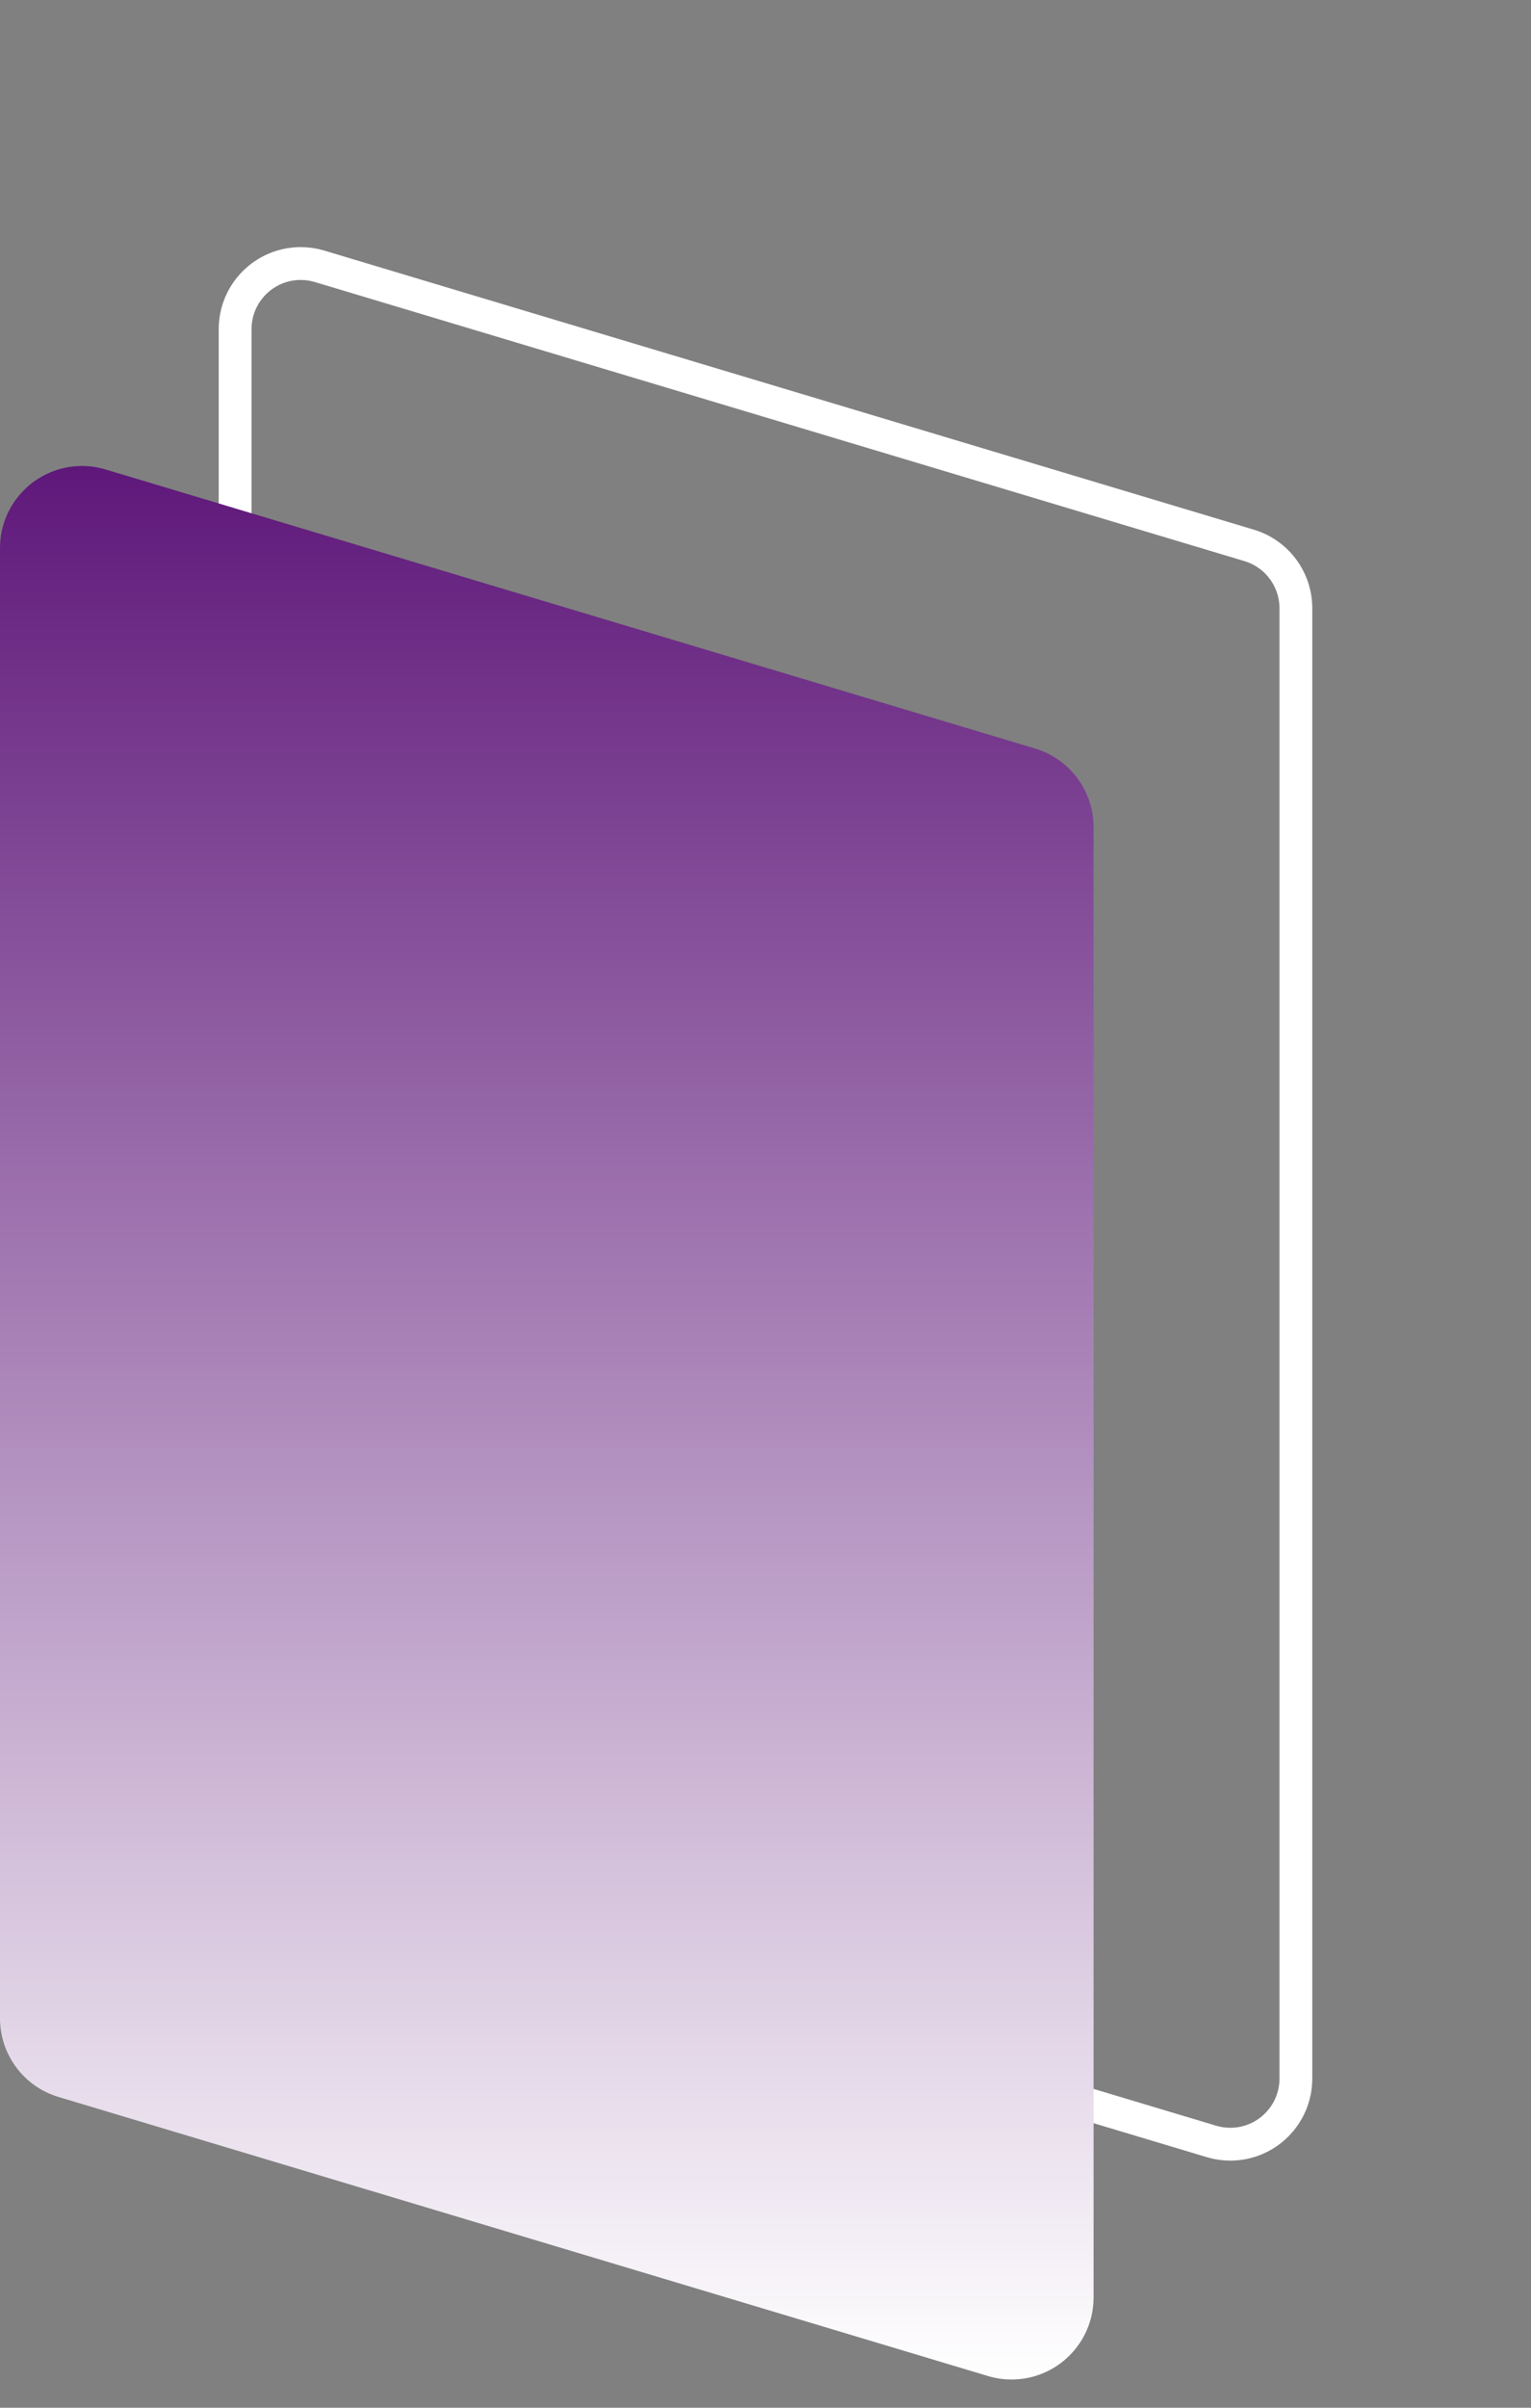 <?xml version="1.0" encoding="UTF-8"?>
<svg width="280px" height="440px" viewBox="0 0 280 440" version="1.1" xmlns="http://www.w3.org/2000/svg" xmlns:xlink="http://www.w3.org/1999/xlink">
    <rect x="0" y="0" width="280" height="440" fill="#808080" stroke="none"/>
    <title>Desktop HD</title>
    <defs>
        <path d="M562.31,197.793 L732.31,248.793 C738.655,250.696 743,256.536 743,263.16 L743,531.84 C743,540.124 736.284,546.84 728,546.84 C726.54,546.84 725.088,546.626 723.69,546.207 L553.69,495.207 C547.345,493.304 543,487.464 543,480.84 L543,212.16 C543,203.876 549.716,197.16 558,197.16 C559.46,197.16 560.912,197.374 562.31,197.793 Z" id="path-1"></path>
        <mask id="mask-2" maskContentUnits="userSpaceOnUse" maskUnits="objectBoundingBox" x="0" y="0" width="200" height="360" fill="white">
            <use xlink:href="#path-1"></use>
        </mask>
        <linearGradient x1="50%" y1="0%" x2="50%" y2="100%" id="linearGradient-3">
            <stop stop-color="#5F187A" offset="0%"></stop>
            <stop stop-color="#FFFFFF" offset="100%"></stop>
        </linearGradient>
    </defs>
    <g id="Page-1" stroke="none" stroke-width="1" fill="none" fill-rule="evenodd">
        <g id="Desktop-HD" transform="translate(-463, -192)">
            <use id="Rectangle" stroke="#FFFFFF" mask="url(#mask-2)" stroke-width="12" stroke-linejoin="round" stroke-dasharray="15,15" xlink:href="#path-1"></use>
            <path d="M518,240.16 C519.168,240.16 520.33,240.331 521.448,240.667 L521.448,240.667 L691.448,291.667 C693.986,292.428 696.124,293.977 697.628,295.997 C699.131,298.018 700,300.511 700,303.16 L700,303.16 L700,571.84 C700,575.153 698.657,578.153 696.485,580.325 C694.314,582.496 691.314,583.84 688,583.84 C686.832,583.84 685.67,583.669 684.552,583.333 L684.552,583.333 L514.552,532.333 C512.014,531.572 509.876,530.023 508.372,528.003 C506.869,525.982 506,523.489 506,520.84 L506,520.84 L506,252.16 C506,248.847 507.343,245.847 509.515,243.675 C511.686,241.504 514.686,240.16 518,240.16 Z" id="Rectangle" stroke="#FFFFFF" stroke-width="6"></path>
            <path d="M482.31,277.793 L652.31,328.793 C658.655,330.696 663,336.536 663,343.16 L663,611.84 C663,620.124 656.284,626.84 648,626.84 C646.54,626.84 645.088,626.626 643.69,626.207 L473.69,575.207 C467.345,573.304 463,567.464 463,560.84 L463,292.16 C463,283.876 469.716,277.16 478,277.16 C479.46,277.16 480.912,277.374 482.31,277.793 Z" id="Rectangle" fill="url(#linearGradient-3)"></path>
        </g>
    </g>
</svg>